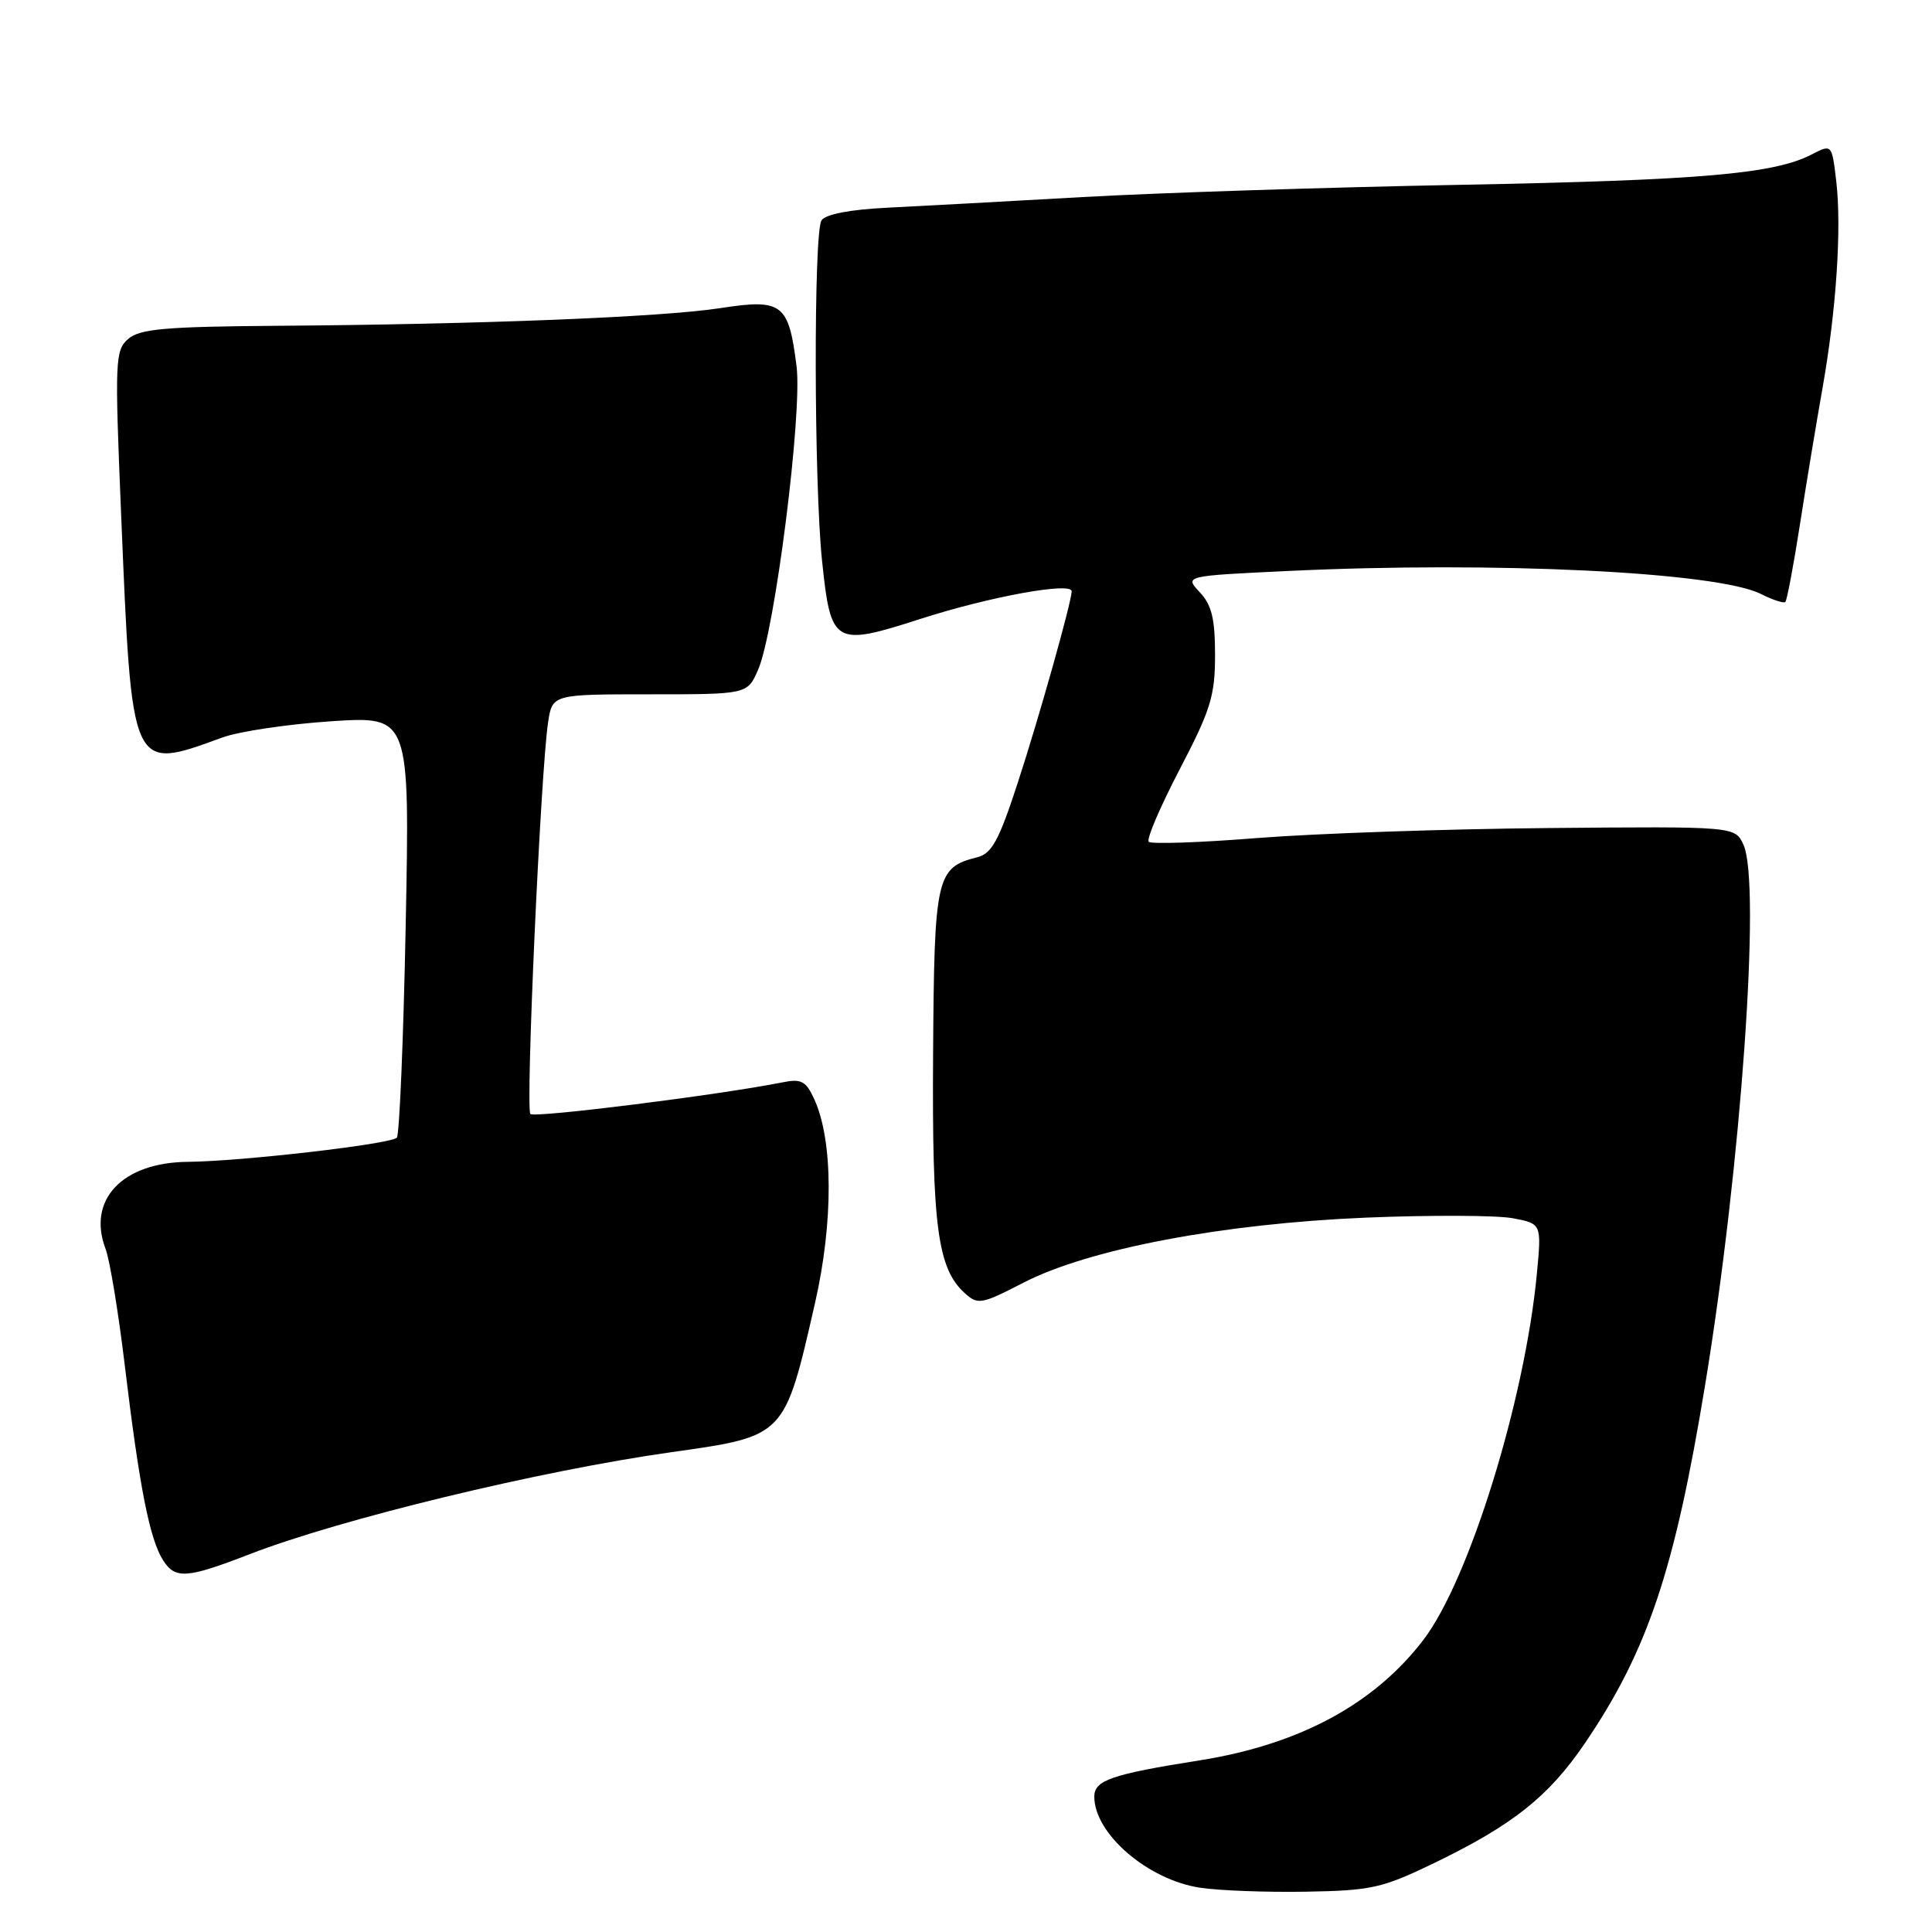 <?xml version="1.0" encoding="UTF-8" standalone="no"?>
<!DOCTYPE svg PUBLIC "-//W3C//DTD SVG 1.1//EN" "http://www.w3.org/Graphics/SVG/1.1/DTD/svg11.dtd" >
<svg xmlns="http://www.w3.org/2000/svg" xmlns:xlink="http://www.w3.org/1999/xlink" version="1.1" viewBox="0 0 256 256">
 <g >
 <path fill="currentColor"
d=" M 190.00 246.88 C 200.47 241.82 205.22 238.04 210.02 230.97 C 218.32 218.74 221.90 208.08 225.94 183.50 C 230.70 154.54 233.36 117.08 231.02 111.94 C 229.91 109.50 229.91 109.50 205.20 109.72 C 191.62 109.84 174.27 110.44 166.65 111.04 C 159.04 111.65 152.54 111.87 152.21 111.54 C 151.88 111.22 153.73 106.90 156.31 101.95 C 160.42 94.08 161.00 92.20 161.00 86.80 C 161.00 81.98 160.56 80.16 158.97 78.47 C 156.95 76.31 156.95 76.31 170.63 75.66 C 197.95 74.35 227.58 75.79 233.34 78.71 C 234.91 79.50 236.36 79.97 236.57 79.76 C 236.78 79.55 237.66 74.90 238.51 69.44 C 239.36 63.97 240.70 55.90 241.48 51.50 C 243.31 41.20 244.05 30.19 243.31 23.99 C 242.73 19.09 242.73 19.09 240.07 20.46 C 235.07 23.05 225.48 23.88 193.50 24.49 C 175.90 24.82 153.40 25.55 143.50 26.11 C 133.60 26.67 121.94 27.31 117.59 27.52 C 112.58 27.77 109.37 28.39 108.85 29.21 C 107.80 30.87 107.85 64.09 108.93 74.34 C 110.10 85.46 110.50 85.70 122.02 81.99 C 131.16 79.05 142.00 77.08 142.00 78.35 C 142.00 79.73 137.69 95.05 134.85 103.75 C 132.36 111.38 131.42 113.11 129.49 113.59 C 124.05 114.96 123.79 116.11 123.64 139.70 C 123.49 162.51 124.23 168.09 127.84 171.35 C 129.57 172.92 130.03 172.84 135.60 169.97 C 144.28 165.49 162.01 162.13 181.05 161.34 C 189.60 160.99 198.33 161.03 200.44 161.42 C 204.27 162.14 204.27 162.14 203.64 168.82 C 202.04 185.56 194.67 209.34 188.63 217.26 C 182.13 225.79 172.19 231.15 159.00 233.25 C 147.26 235.11 145.00 235.89 145.00 238.07 C 145.00 242.98 152.09 249.08 159.00 250.13 C 161.47 250.51 167.78 250.75 173.00 250.66 C 181.71 250.51 183.13 250.20 190.00 246.88 Z  M 33.05 205.95 C 45.13 201.27 71.48 194.89 88.97 192.42 C 104.10 190.28 103.93 190.45 108.01 172.59 C 110.44 161.89 110.40 151.15 107.90 145.66 C 106.79 143.23 106.18 142.91 103.67 143.42 C 95.35 145.08 70.83 148.16 70.28 147.61 C 69.62 146.95 71.63 102.41 72.62 95.75 C 73.18 92.00 73.18 92.00 86.10 92.00 C 99.03 92.00 99.03 92.00 100.45 88.75 C 102.67 83.69 106.33 54.80 105.55 48.55 C 104.50 40.19 103.68 39.56 95.43 40.83 C 87.71 42.02 63.70 42.98 36.67 43.17 C 21.91 43.28 18.53 43.58 17.00 44.90 C 15.25 46.41 15.20 47.70 16.04 67.94 C 17.49 102.59 17.28 102.15 29.50 97.71 C 31.70 96.91 38.18 95.95 43.90 95.57 C 54.30 94.89 54.30 94.89 53.76 122.50 C 53.46 137.69 52.93 150.40 52.58 150.75 C 51.73 151.61 31.94 153.89 24.88 153.95 C 16.20 154.03 11.52 158.98 13.99 165.49 C 14.54 166.93 15.68 173.82 16.52 180.80 C 18.47 197.05 19.82 203.94 21.62 206.76 C 23.22 209.27 24.77 209.16 33.05 205.95 Z "/>
</g>
</svg>